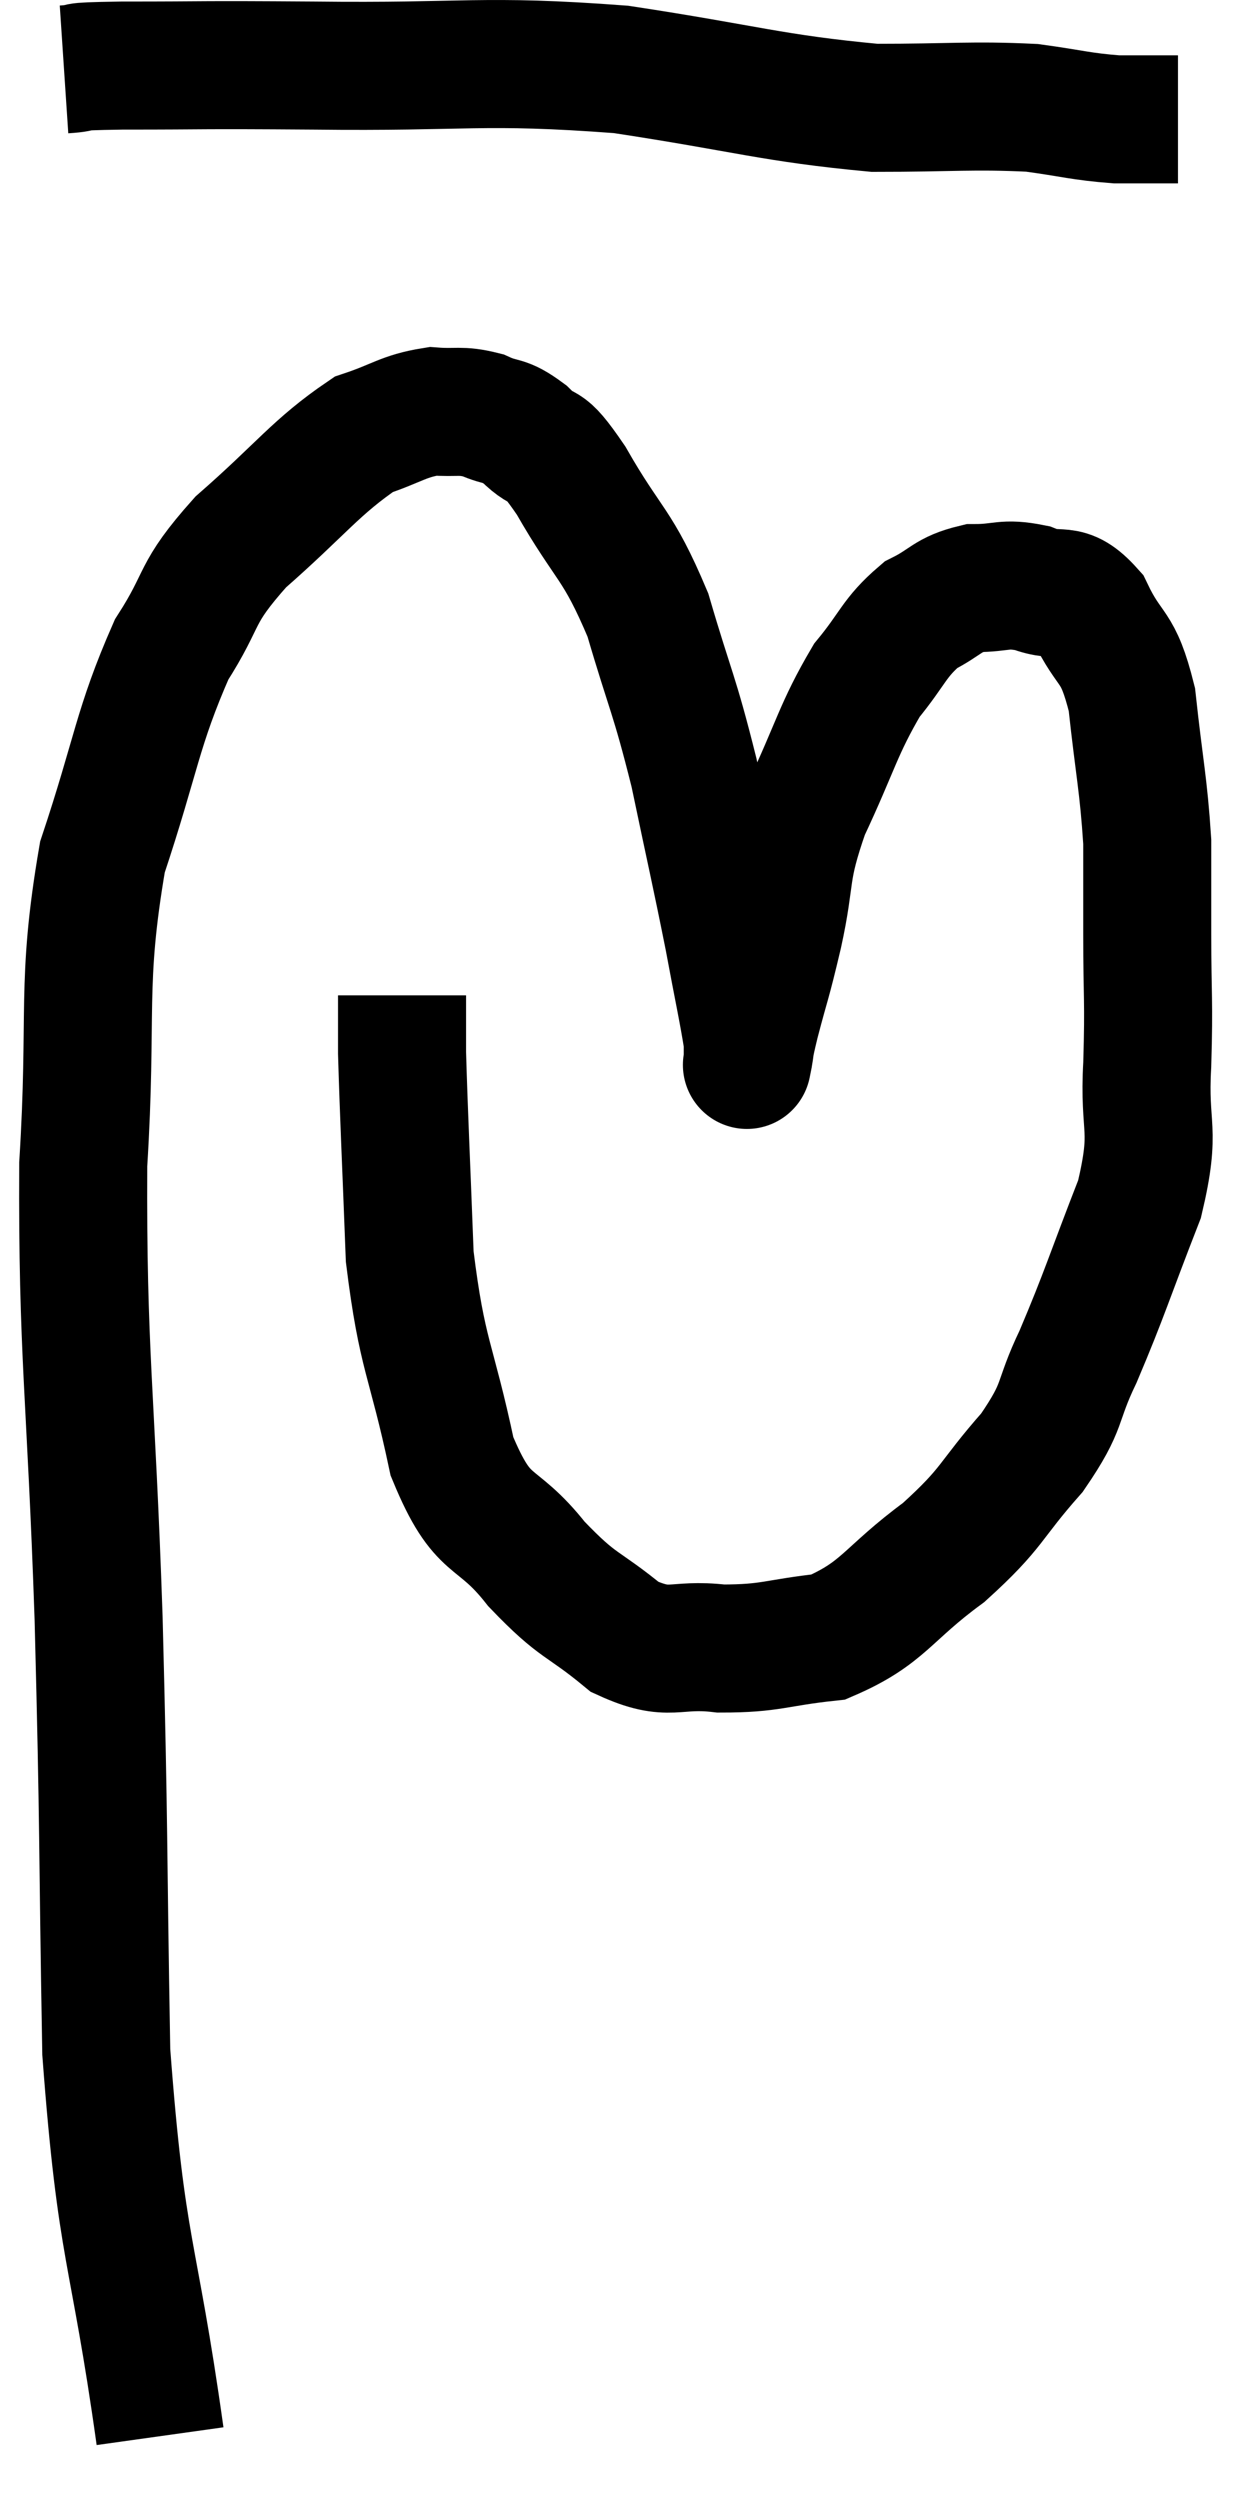 <svg xmlns="http://www.w3.org/2000/svg" viewBox="8.42 5.636 19.4 39.044" width="19.4" height="39.044"><path d="M 10.92 43.68 C 10.5 40.68, 10.32 40.875, 10.08 37.68 C 10.02 34.29, 10.05 34.365, 9.96 30.9 C 9.84 27.36, 9.705 26.79, 9.72 23.82 C 9.87 21.42, 9.675 21.03, 10.02 19.02 C 10.56 17.4, 10.56 17.01, 11.1 15.78 C 11.64 14.94, 11.43 14.94, 12.18 14.1 C 13.14 13.26, 13.35 12.93, 14.1 12.42 C 14.64 12.24, 14.715 12.135, 15.18 12.06 C 15.57 12.09, 15.6 12.03, 15.96 12.12 C 16.29 12.27, 16.275 12.165, 16.62 12.42 C 16.98 12.78, 16.86 12.435, 17.34 13.14 C 17.94 14.19, 18.06 14.1, 18.54 15.24 C 18.9 16.47, 18.945 16.44, 19.26 17.7 C 19.53 18.99, 19.59 19.23, 19.8 20.28 C 19.95 21.09, 20.025 21.42, 20.1 21.9 C 20.1 22.05, 20.1 22.125, 20.1 22.2 C 20.1 22.2, 20.07 22.35, 20.1 22.2 C 20.16 21.9, 20.1 22.095, 20.22 21.6 C 20.4 20.91, 20.385 21.045, 20.58 20.22 C 20.79 19.26, 20.655 19.29, 21 18.3 C 21.48 17.28, 21.51 17.025, 21.96 16.26 C 22.38 15.75, 22.38 15.6, 22.8 15.24 C 23.22 15.03, 23.205 14.925, 23.64 14.82 C 24.09 14.82, 24.09 14.73, 24.54 14.82 C 24.99 15, 25.05 14.745, 25.44 15.18 C 25.77 15.87, 25.875 15.66, 26.1 16.56 C 26.22 17.67, 26.28 17.865, 26.34 18.78 C 26.34 19.5, 26.34 19.35, 26.34 20.22 C 26.34 21.24, 26.37 21.225, 26.34 22.26 C 26.28 23.31, 26.49 23.22, 26.22 24.36 C 25.74 25.59, 25.68 25.83, 25.26 26.82 C 24.9 27.57, 25.065 27.555, 24.54 28.32 C 23.85 29.1, 23.955 29.16, 23.16 29.88 C 22.26 30.54, 22.23 30.825, 21.36 31.2 C 20.52 31.29, 20.475 31.38, 19.68 31.38 C 18.93 31.29, 18.9 31.53, 18.18 31.2 C 17.49 30.63, 17.475 30.765, 16.8 30.06 C 16.14 29.22, 15.975 29.58, 15.48 28.38 C 15.15 26.82, 15.015 26.835, 14.82 25.26 C 14.76 23.67, 14.73 23.1, 14.7 22.08 C 14.7 21.63, 14.7 21.405, 14.7 21.18 L 14.7 21.18" fill="none" stroke="black" stroke-width="2"></path><path d="M 9.42 6.72 C 9.87 6.69, 9.345 6.675, 10.32 6.66 C 11.82 6.66, 11.37 6.645, 13.32 6.66 C 15.72 6.69, 15.93 6.555, 18.12 6.72 C 20.1 7.02, 20.475 7.17, 22.08 7.32 C 23.31 7.32, 23.595 7.275, 24.54 7.32 C 25.2 7.41, 25.29 7.455, 25.86 7.5 L 26.82 7.5" fill="none" stroke="black" stroke-width="2"></path></svg>